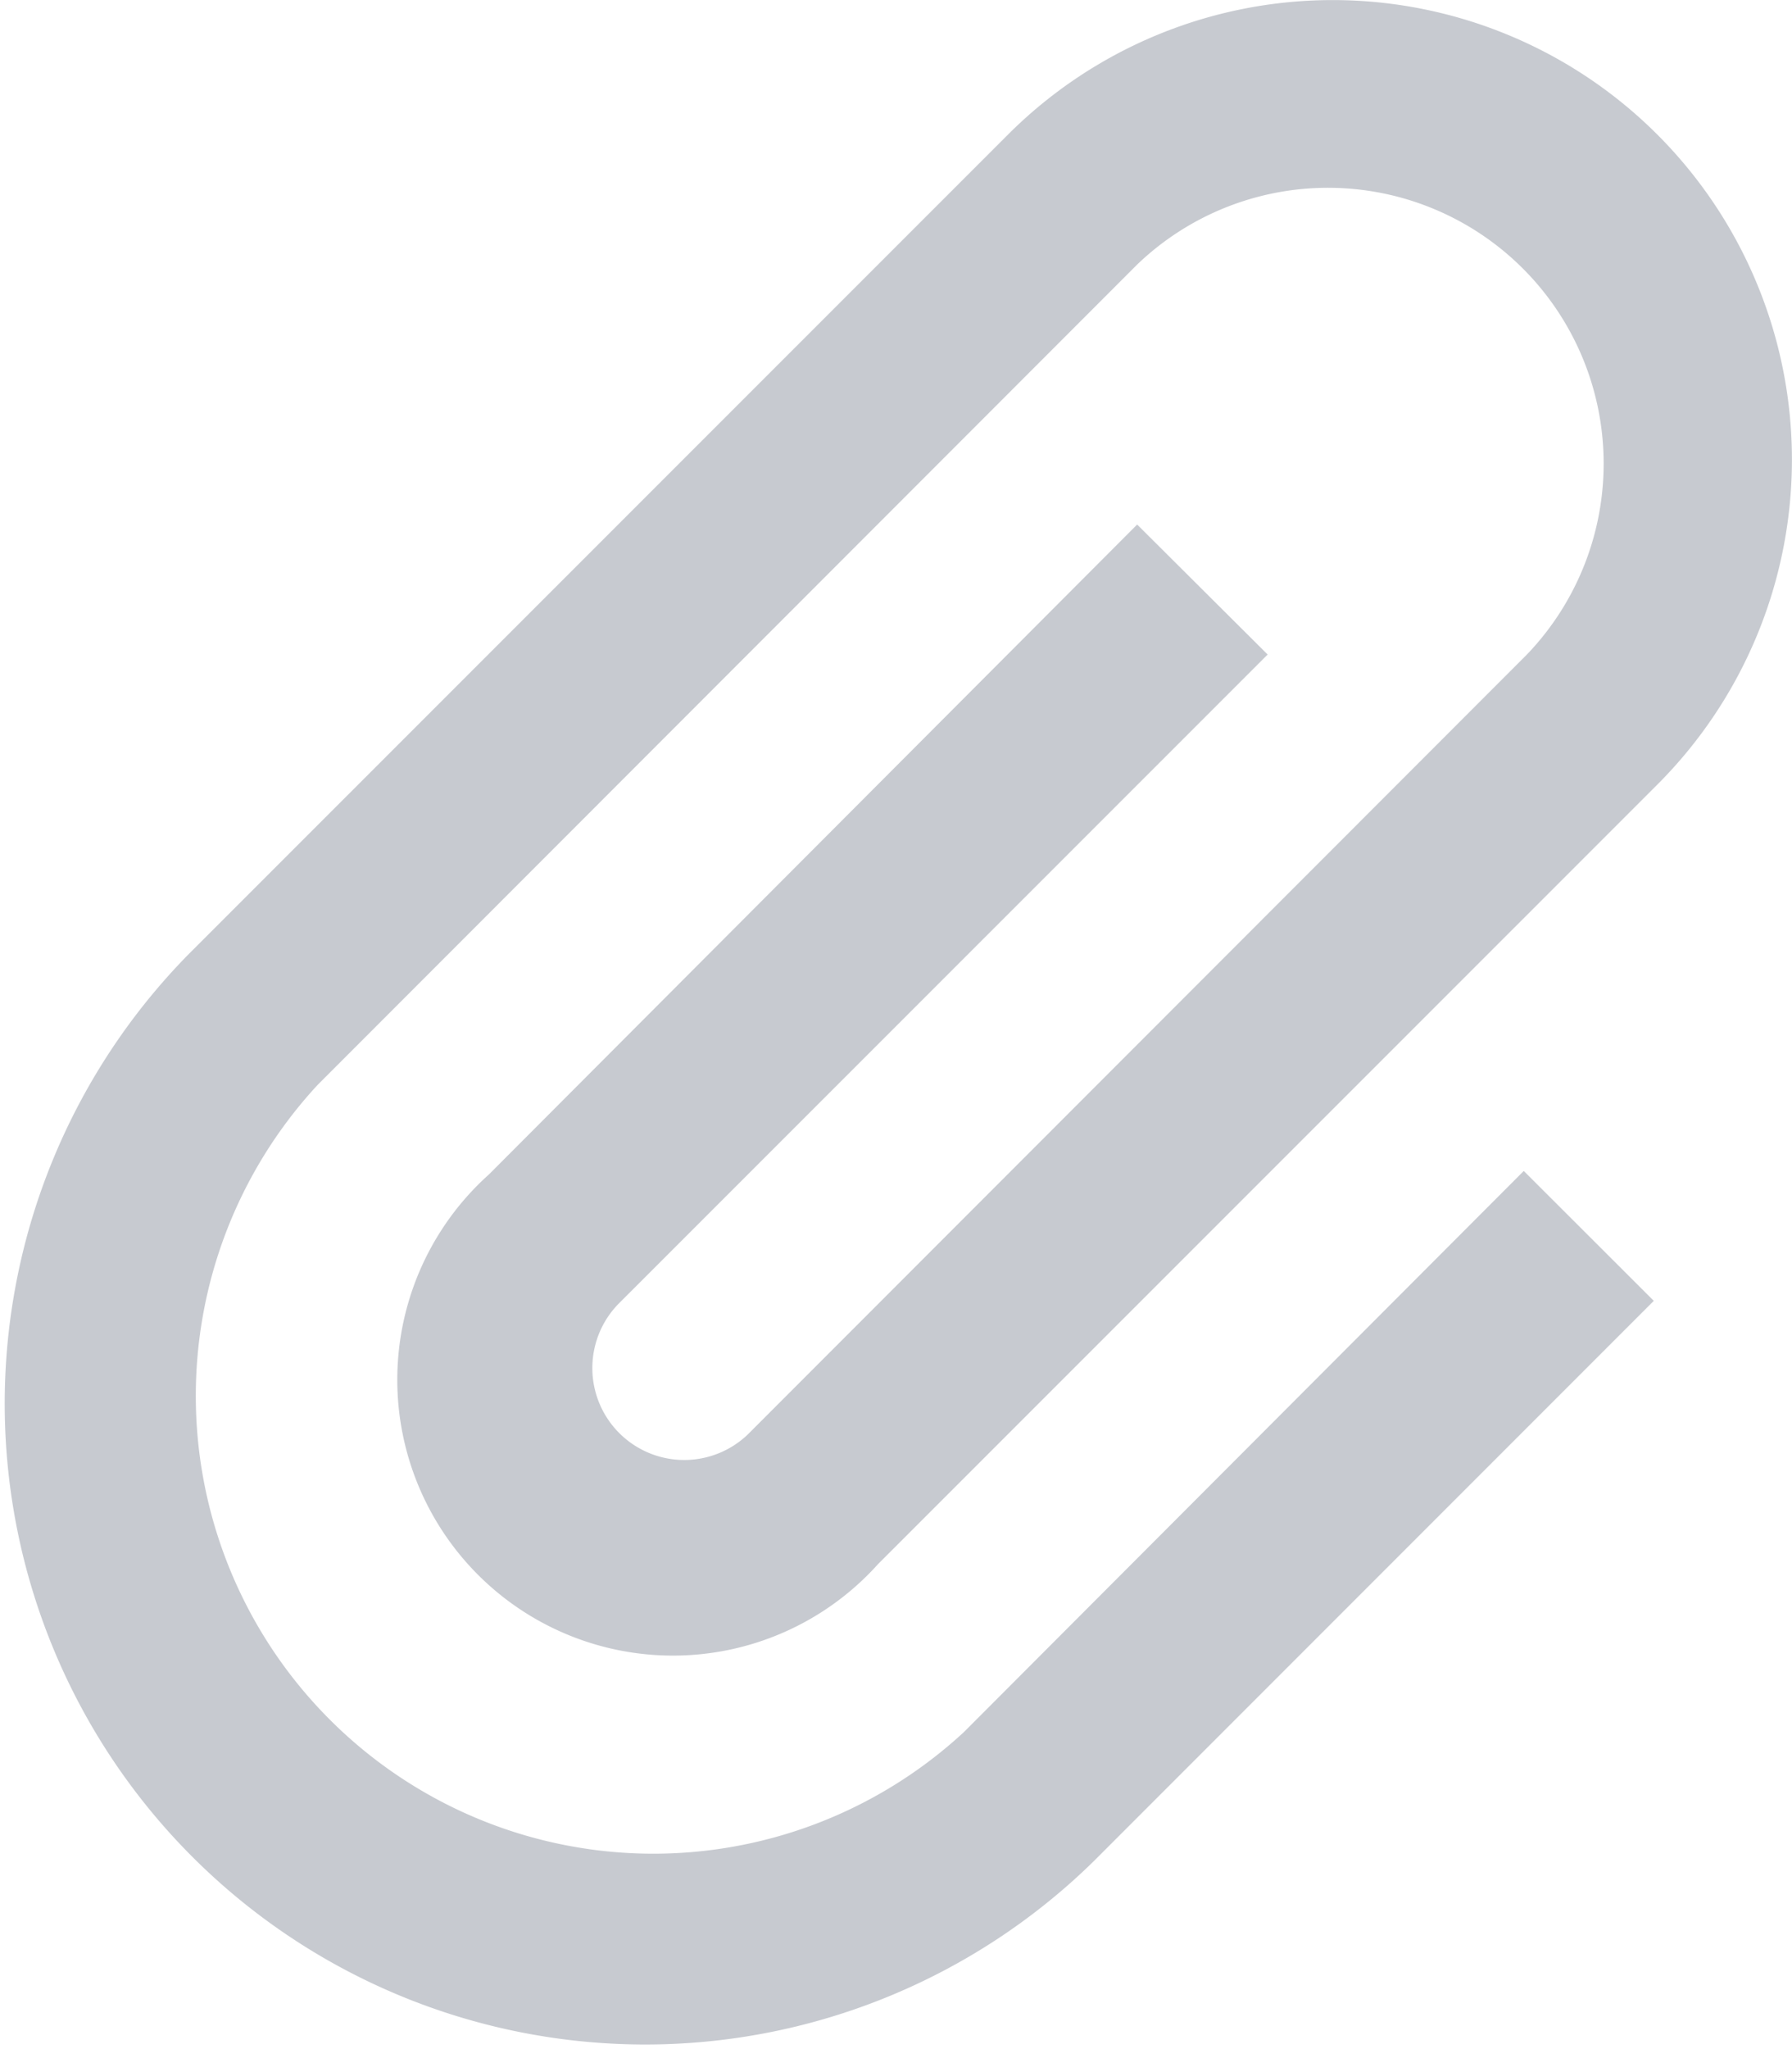 <svg xmlns="http://www.w3.org/2000/svg" width="9.4" height="10.743" viewBox="0 0 9.4 10.743">
  <path id="Icon_metro-attachment" data-name="Icon metro-attachment" d="M10.184,5.359,9.5,4.678,6.1,8.085A1.446,1.446,0,1,0,8.14,10.129l4.089-4.088A2.409,2.409,0,1,0,8.822,2.634L4.528,6.927l-.009.009a3.36,3.36,0,0,0,4.752,4.751l.009-.009h0l2.93-2.93-.682-.681L8.6,11l-.009.009A2.4,2.4,0,0,1,5.2,7.617l.009-.009h0L9.5,3.315a1.446,1.446,0,0,1,2.045,2.044L7.458,9.448a.482.482,0,0,1-.682-.681l3.408-3.407Z" transform="translate(-3.535 -1.928)" fill="#c7cad0"/>
</svg>
